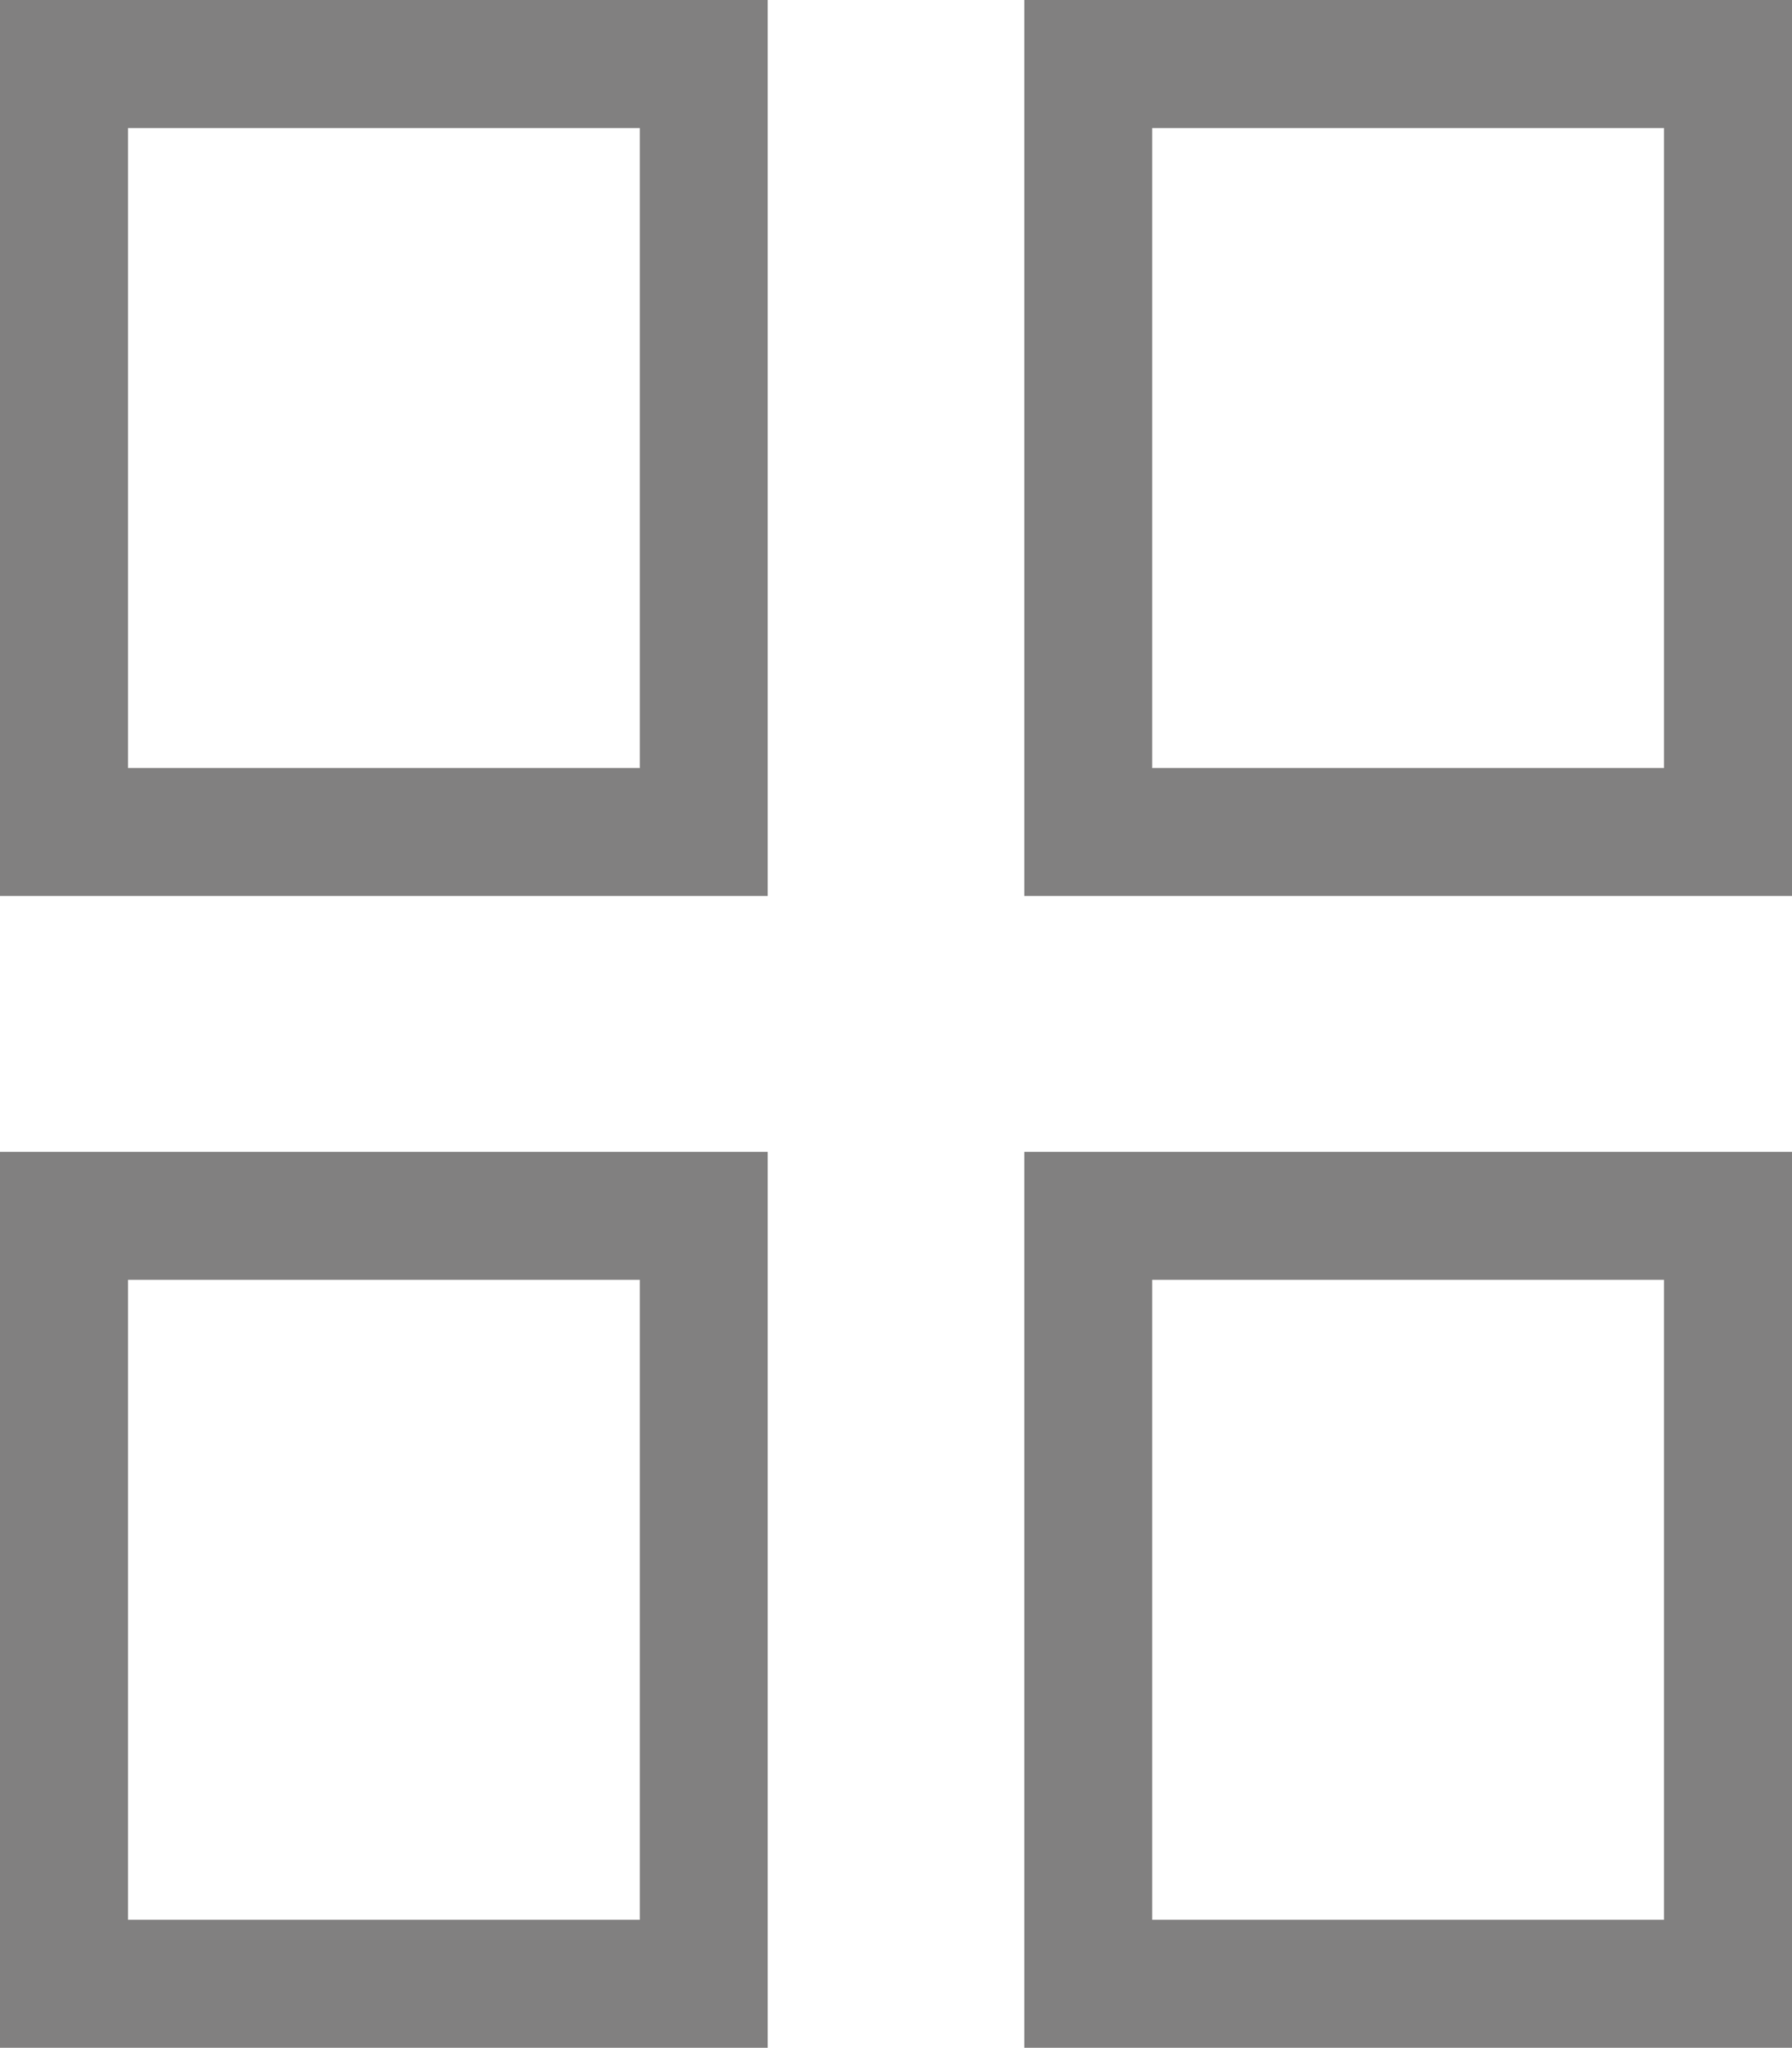 <svg xmlns="http://www.w3.org/2000/svg" width="14.005" height="15.998" viewBox="0 0 14.005 15.998">
   <g id="그룹_43" data-name="그룹 43" transform="translate(-282.029 -256.957)">
      <rect id="사각형_20" data-name="사각형 20" width="5" height="6" transform="translate(282.529 257.457)" fill="none" stroke="#818080" stroke-linejoin="none" stroke-miterlimit="10" stroke-width="1"/>
      <rect id="사각형_21" data-name="사각형 21" width="5" height="6" transform="translate(290.534 257.457)" fill="none" stroke="#818080" stroke-linejoin="none" stroke-miterlimit="10" stroke-width="1"/>
      <rect id="사각형_22" data-name="사각형 22" width="5" height="6" transform="translate(282.529 266.455)" fill="none" stroke="#818080" stroke-linejoin="none" stroke-miterlimit="10" stroke-width="1"/>
      <rect id="사각형_23" data-name="사각형 23" width="5" height="6" transform="translate(290.534 266.455)" fill="none" stroke="#818080" stroke-linejoin="none" stroke-miterlimit="10" stroke-width="1"/>
   </g>
</svg>
